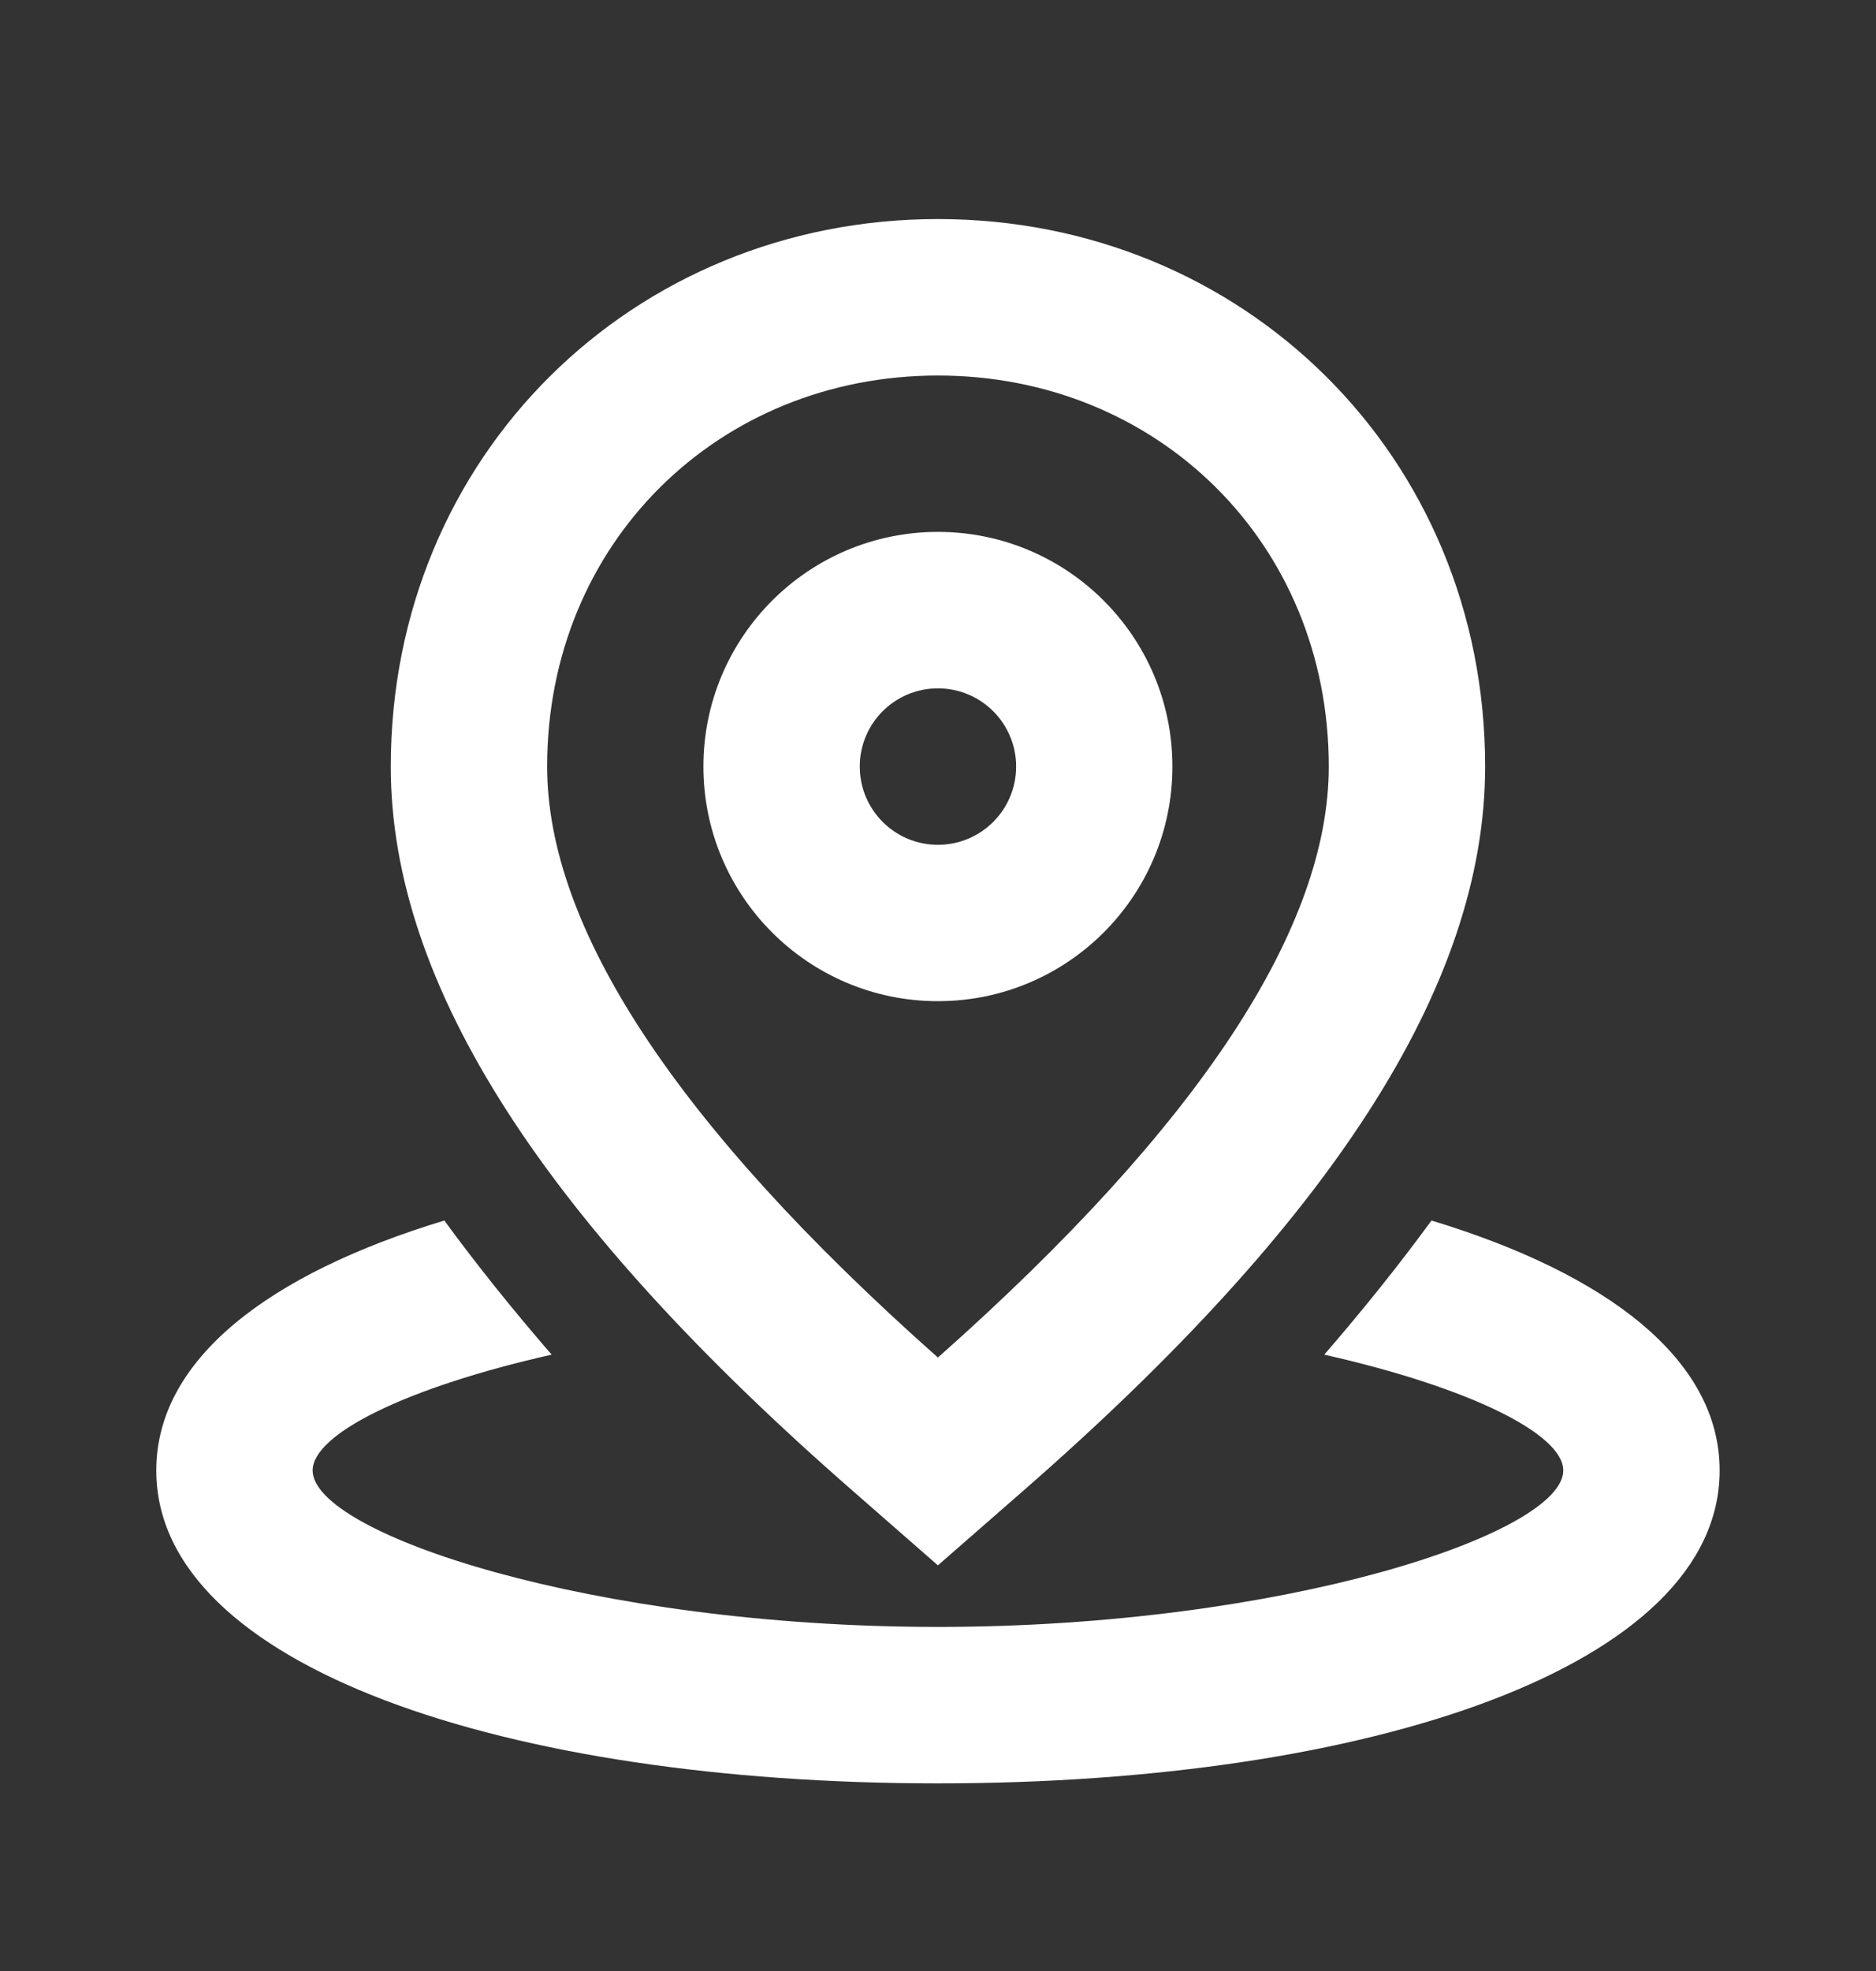 <svg width="20" height="21" viewBox="0 0 20 21" fill="none" xmlns="http://www.w3.org/2000/svg">
<rect x="0" y="0" width="20" height="21" fill="#333333" stroke="none"/>
<path fill-rule="evenodd" clip-rule="evenodd" d="M10.913 15.88L9.999 16.678L9.086 15.88C5.823 13.031 4.166 10.51 4.166 8.167C4.166 4.852 6.752 2.334 9.999 2.334C13.246 2.334 15.833 4.852 15.833 8.167C15.833 10.51 14.176 13.031 10.913 15.88ZM4.737 13.004C5.079 13.472 5.461 13.948 5.881 14.433C4.329 14.783 3.333 15.279 3.333 15.667C3.333 16.34 6.315 17.334 9.999 17.334C13.683 17.334 16.666 16.34 16.666 15.667C16.666 15.279 15.67 14.783 14.118 14.433C14.538 13.948 14.919 13.472 15.261 13.004C17.135 13.572 18.333 14.484 18.333 15.667C18.333 17.756 14.6 19.001 9.999 19.001C5.399 19.001 1.666 17.756 1.666 15.667C1.666 14.484 2.863 13.572 4.737 13.004ZM9.999 4.001C12.336 4.001 14.166 5.782 14.166 8.167C14.166 9.873 12.81 11.972 9.999 14.464C7.189 11.972 5.833 9.873 5.833 8.167C5.833 5.782 7.663 4.001 9.999 4.001ZM9.999 5.667C11.38 5.667 12.499 6.787 12.499 8.167C12.499 9.548 11.38 10.667 9.999 10.667C8.619 10.667 7.499 9.548 7.499 8.167C7.499 6.787 8.619 5.667 9.999 5.667ZM9.166 8.167C9.166 7.707 9.539 7.334 9.999 7.334C10.46 7.334 10.833 7.707 10.833 8.167C10.833 8.628 10.46 9.001 9.999 9.001C9.539 9.001 9.166 8.628 9.166 8.167Z" fill="white"/>
</svg>

